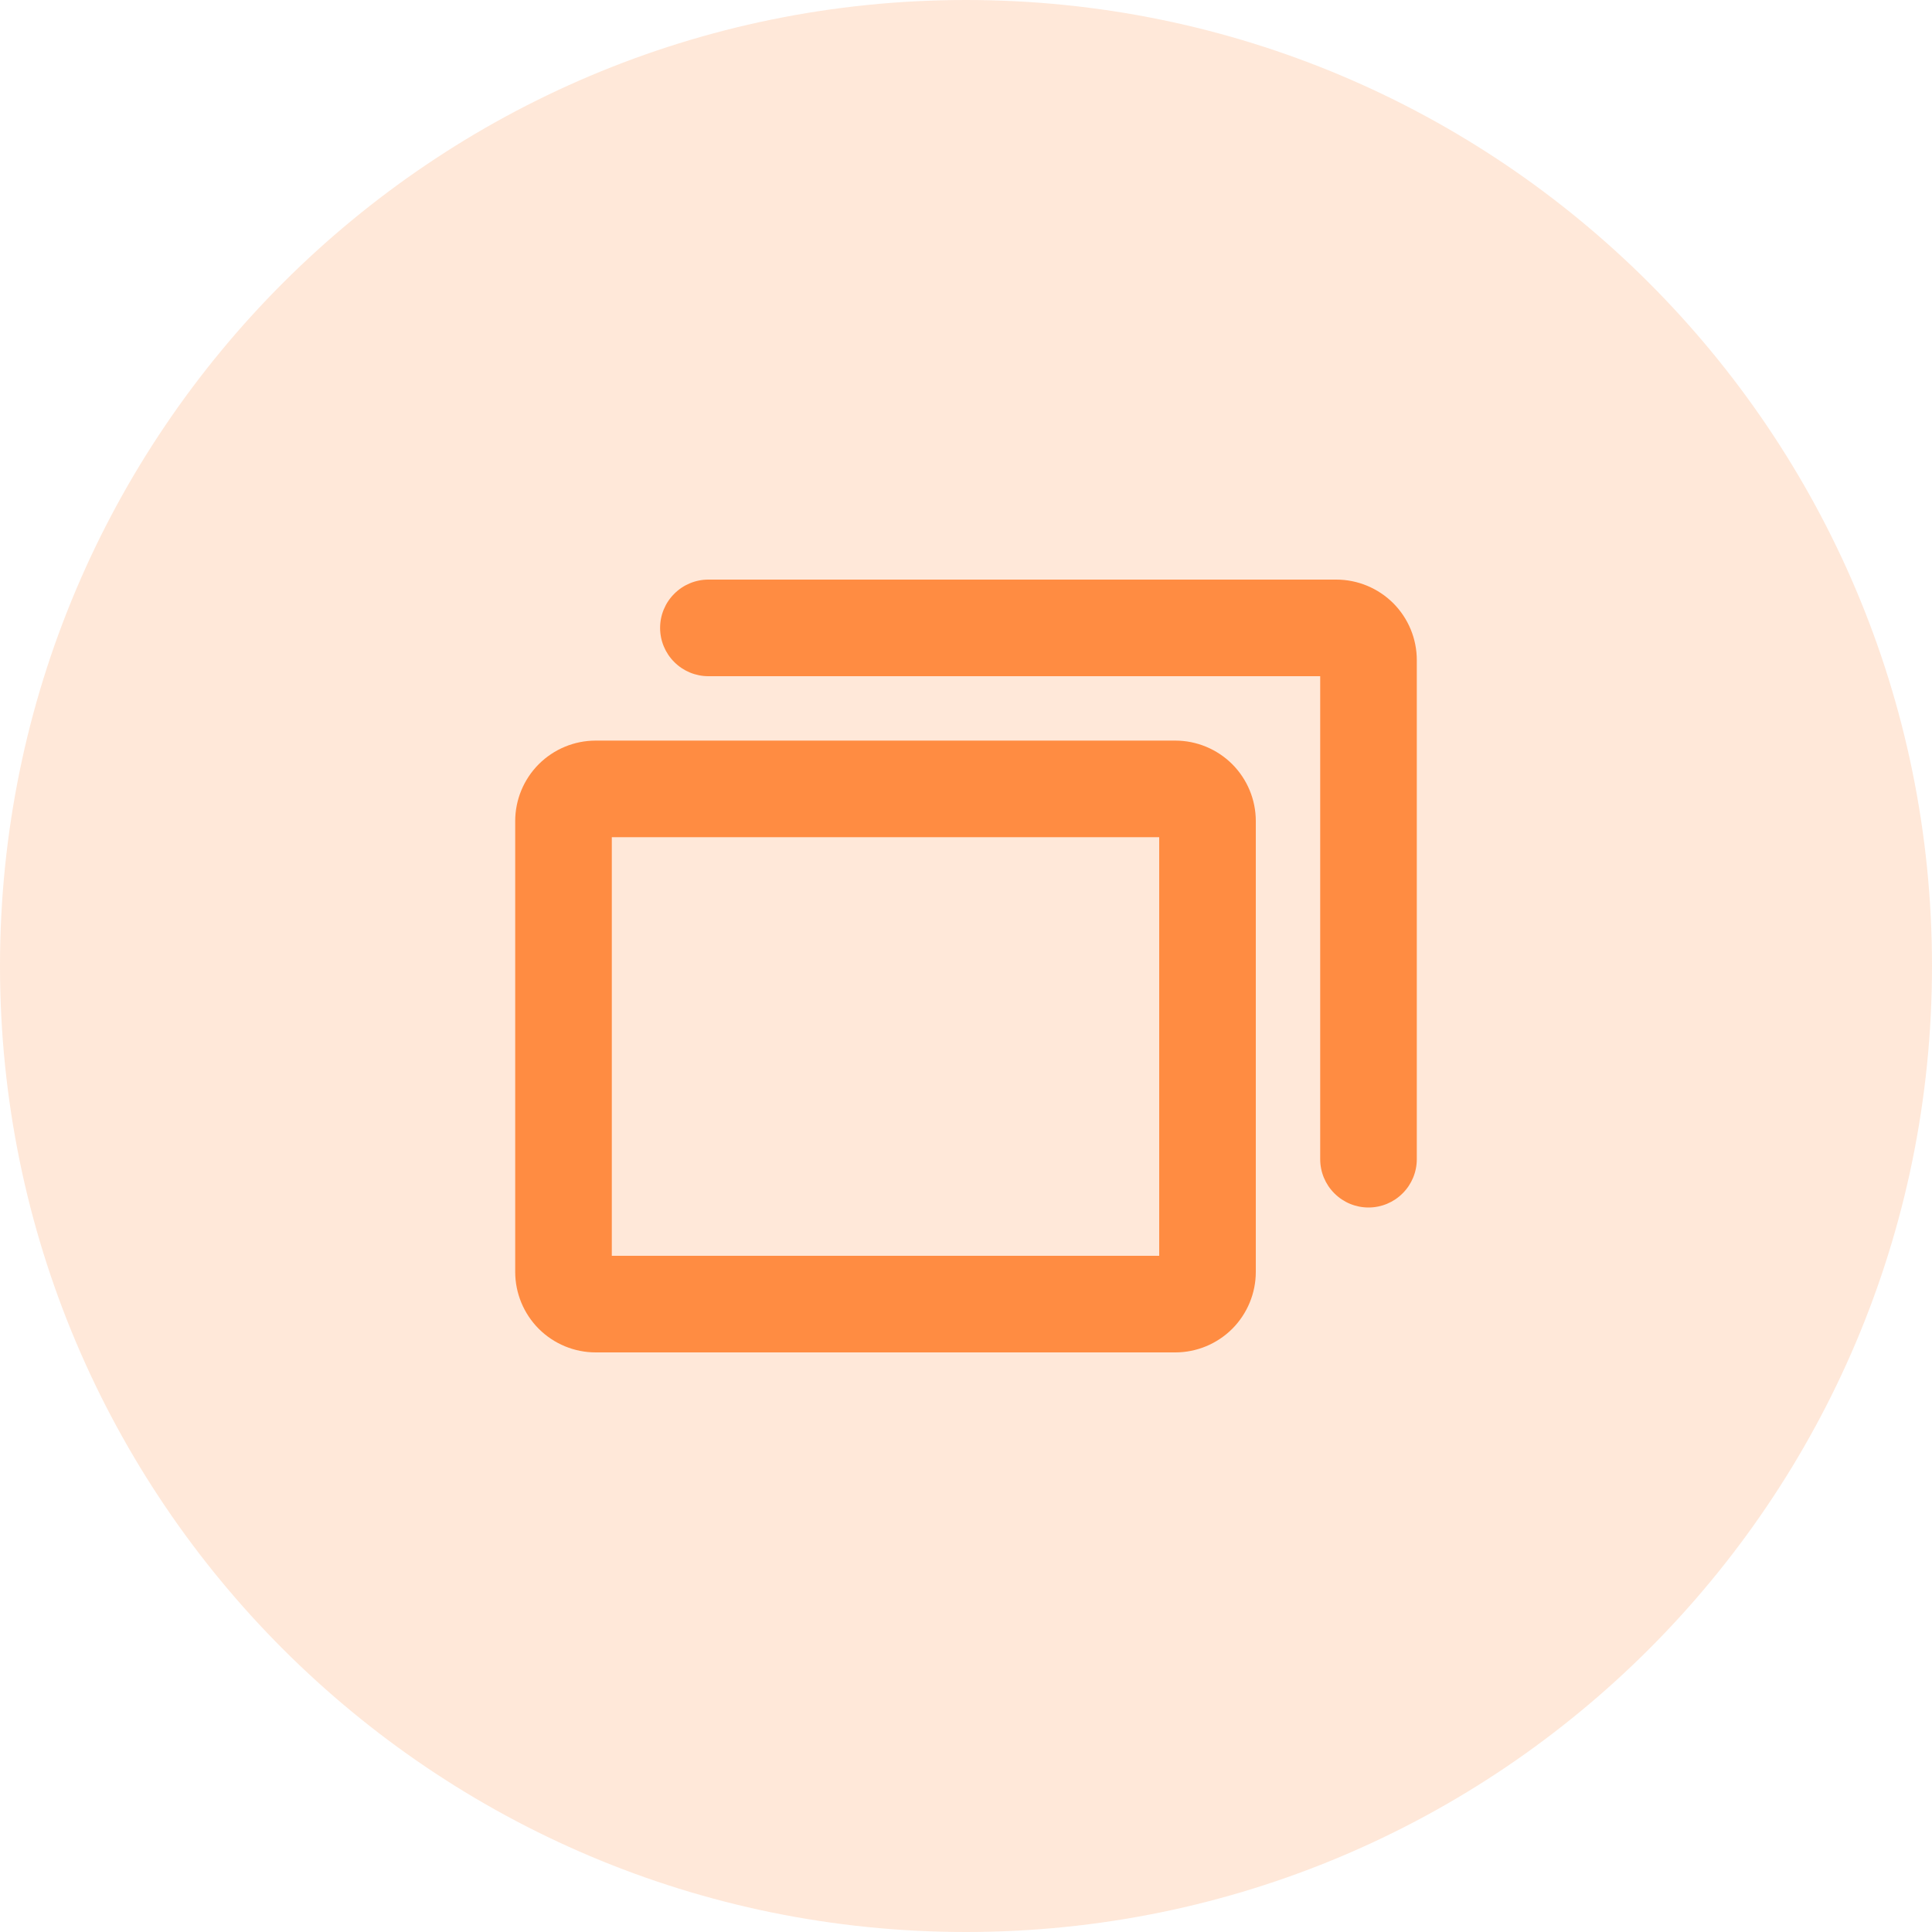 <svg width="30" height="30" viewBox="0 0 30 30" fill="none" xmlns="http://www.w3.org/2000/svg">
<path d="M0 15C0 6.716 6.716 0 15 0V0C23.284 0 30 6.716 30 15V15C30 23.284 23.284 30 15 30V30C6.716 30 0 23.284 0 15V15Z" fill="#FF8C42" fill-opacity="0.2"/>
<path d="M18.25 11.5H9.25C8.918 11.5 8.601 11.632 8.366 11.866C8.132 12.101 8 12.418 8 12.75V19.75C8 20.081 8.132 20.399 8.366 20.634C8.601 20.868 8.918 21 9.25 21H18.25C18.581 21 18.899 20.868 19.134 20.634C19.368 20.399 19.5 20.081 19.5 19.75V12.75C19.5 12.418 19.368 12.101 19.134 11.866C18.899 11.632 18.581 11.5 18.25 11.5ZM18 19.5H9.5V13H18V19.5ZM22 10.25V18C22 18.199 21.921 18.39 21.78 18.53C21.64 18.671 21.449 18.75 21.25 18.75C21.051 18.75 20.86 18.671 20.72 18.53C20.579 18.39 20.5 18.199 20.5 18V10.5H11C10.801 10.5 10.61 10.421 10.47 10.28C10.329 10.14 10.25 9.949 10.25 9.75C10.25 9.551 10.329 9.36 10.47 9.22C10.61 9.079 10.801 9 11 9H20.75C21.081 9 21.399 9.132 21.634 9.366C21.868 9.601 22 9.918 22 10.25Z" fill="#FF8C42"/>
</svg>
